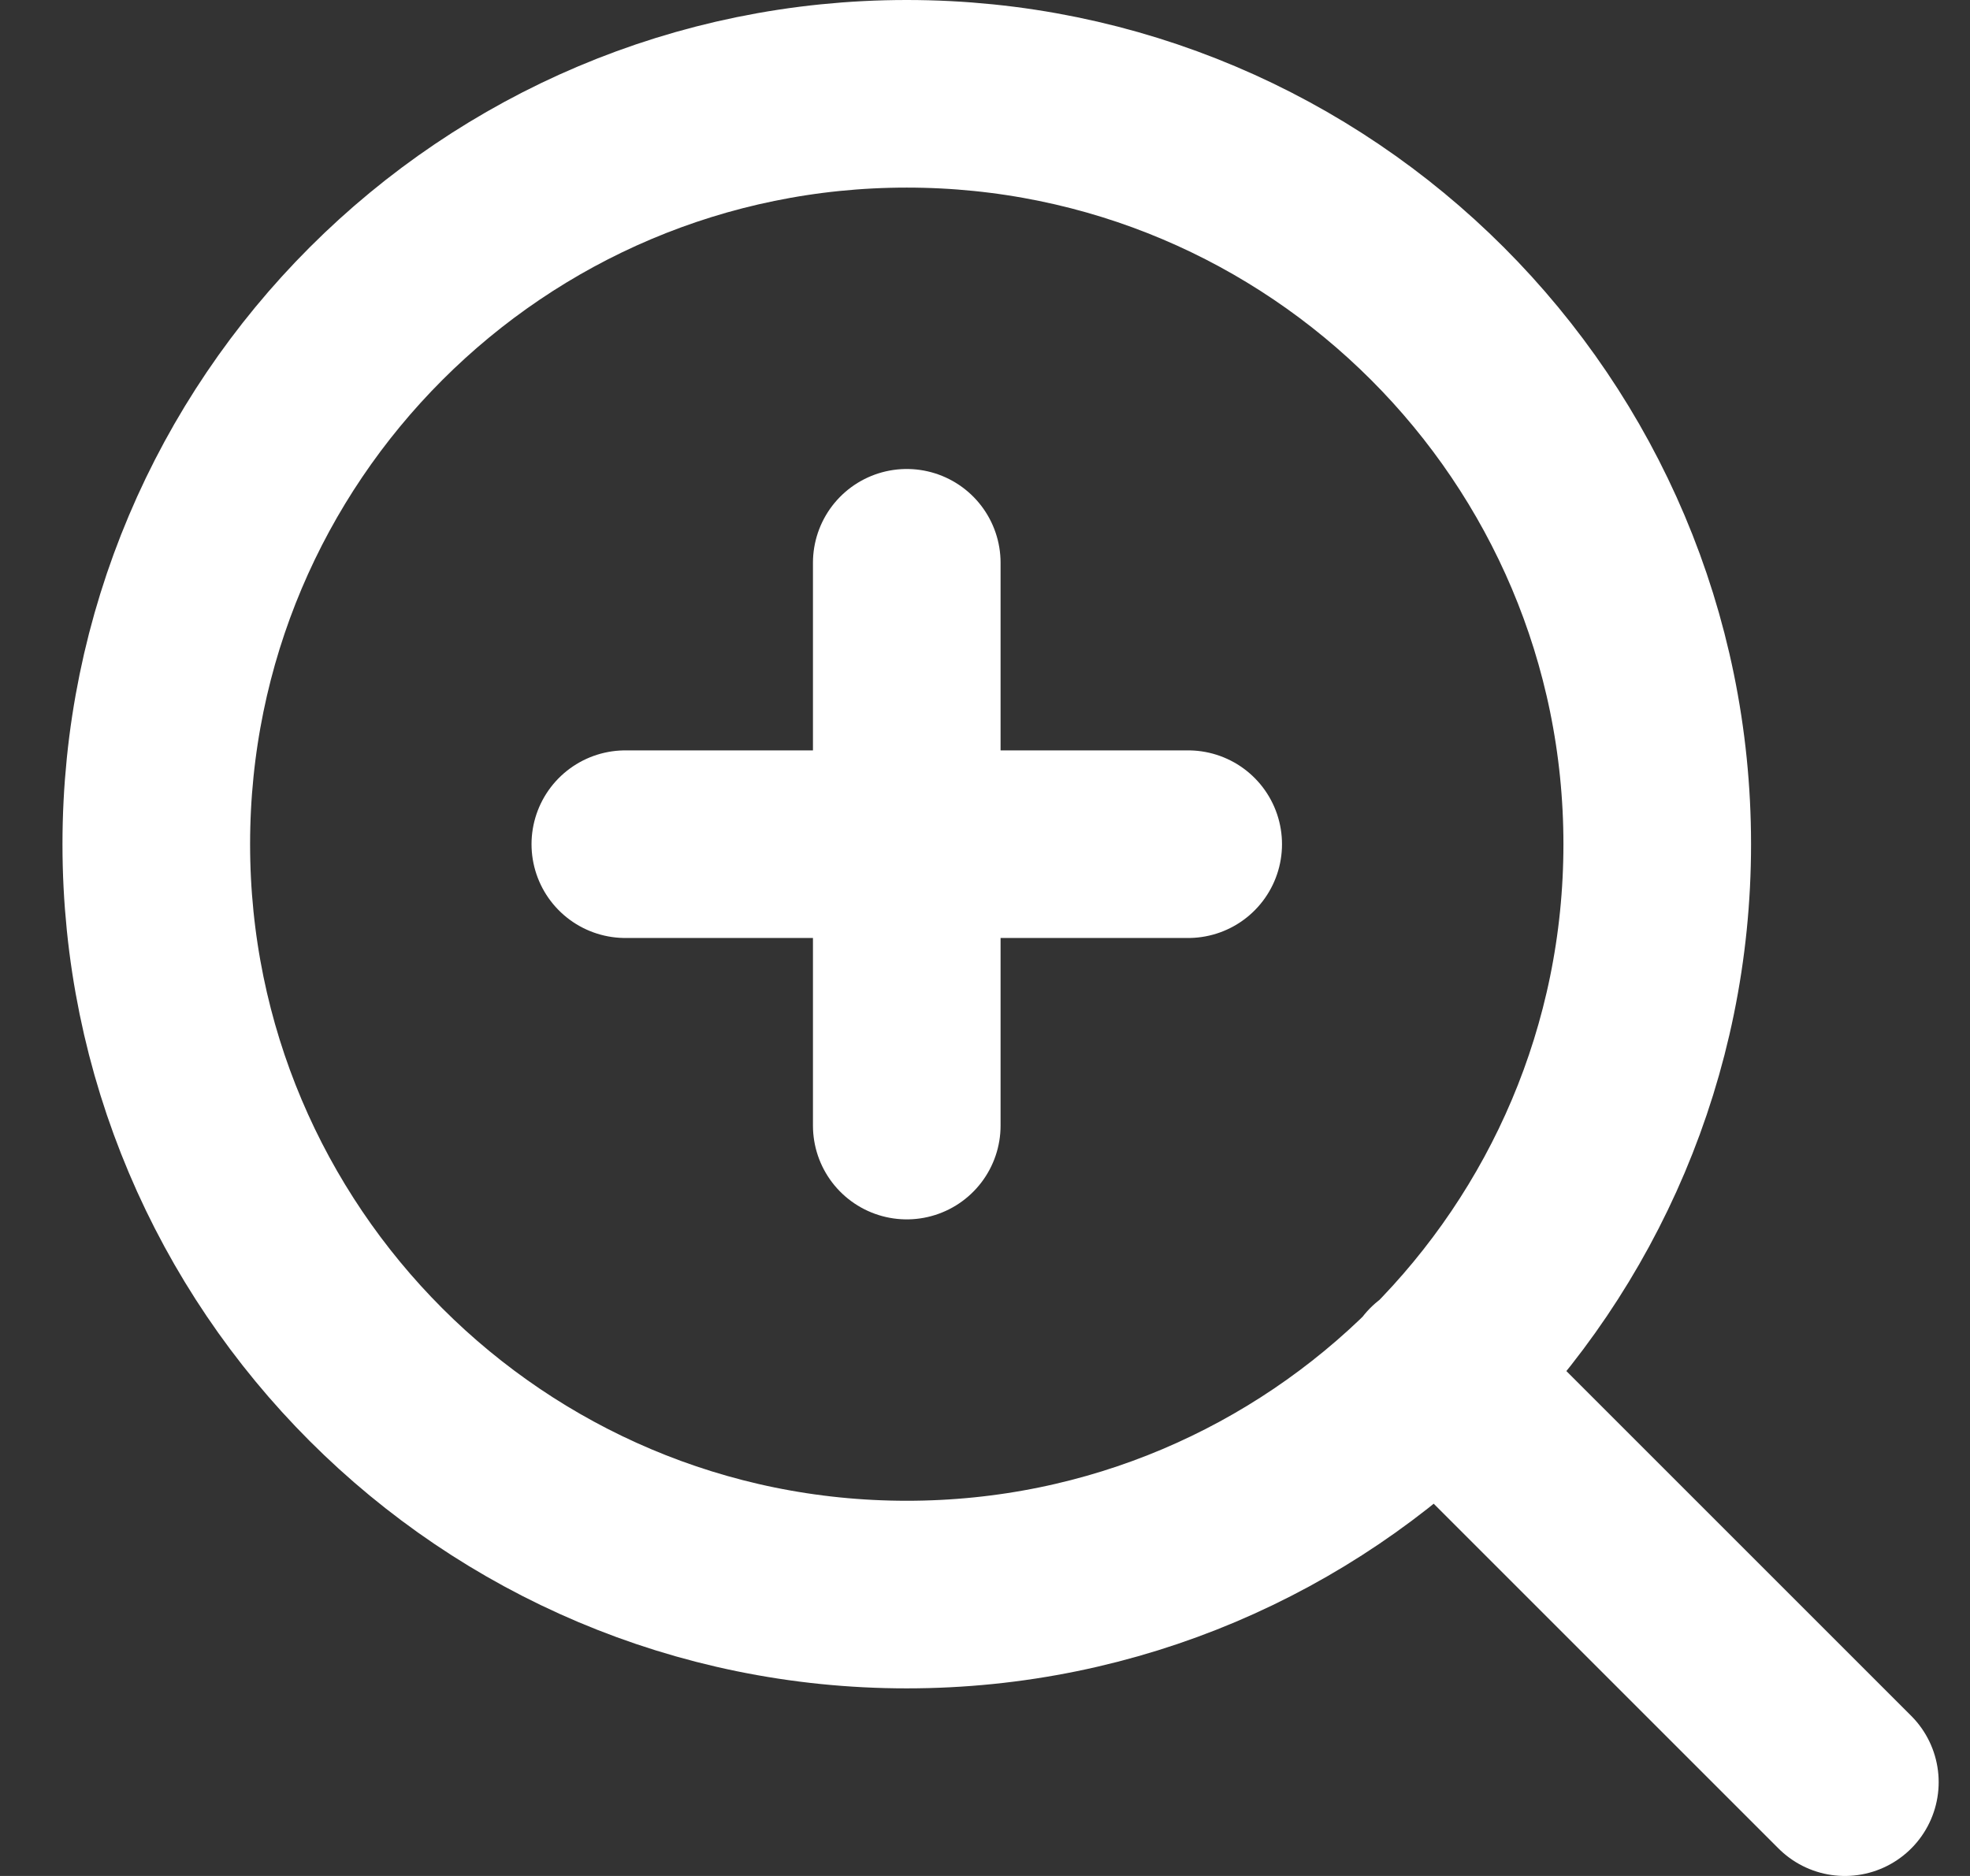<svg width="21" height="20" viewBox="0 0 21 20" fill="none" xmlns="http://www.w3.org/2000/svg">
<rect x="0" y="0" width="21" height="20" fill="#333333" stroke="none"/>
<path d="M19.666 19L15.316 14.65M9.666 6V12M6.666 9H12.666M17.666 9C17.666 13.418 14.084 17 9.666 17C5.248 17 1.666 13.418 1.666 9C1.666 4.582 5.248 1 9.666 1C14.084 1 17.666 4.582 17.666 9Z" stroke="white" stroke-width="2" stroke-linecap="round" stroke-linejoin="round"/>
</svg>

